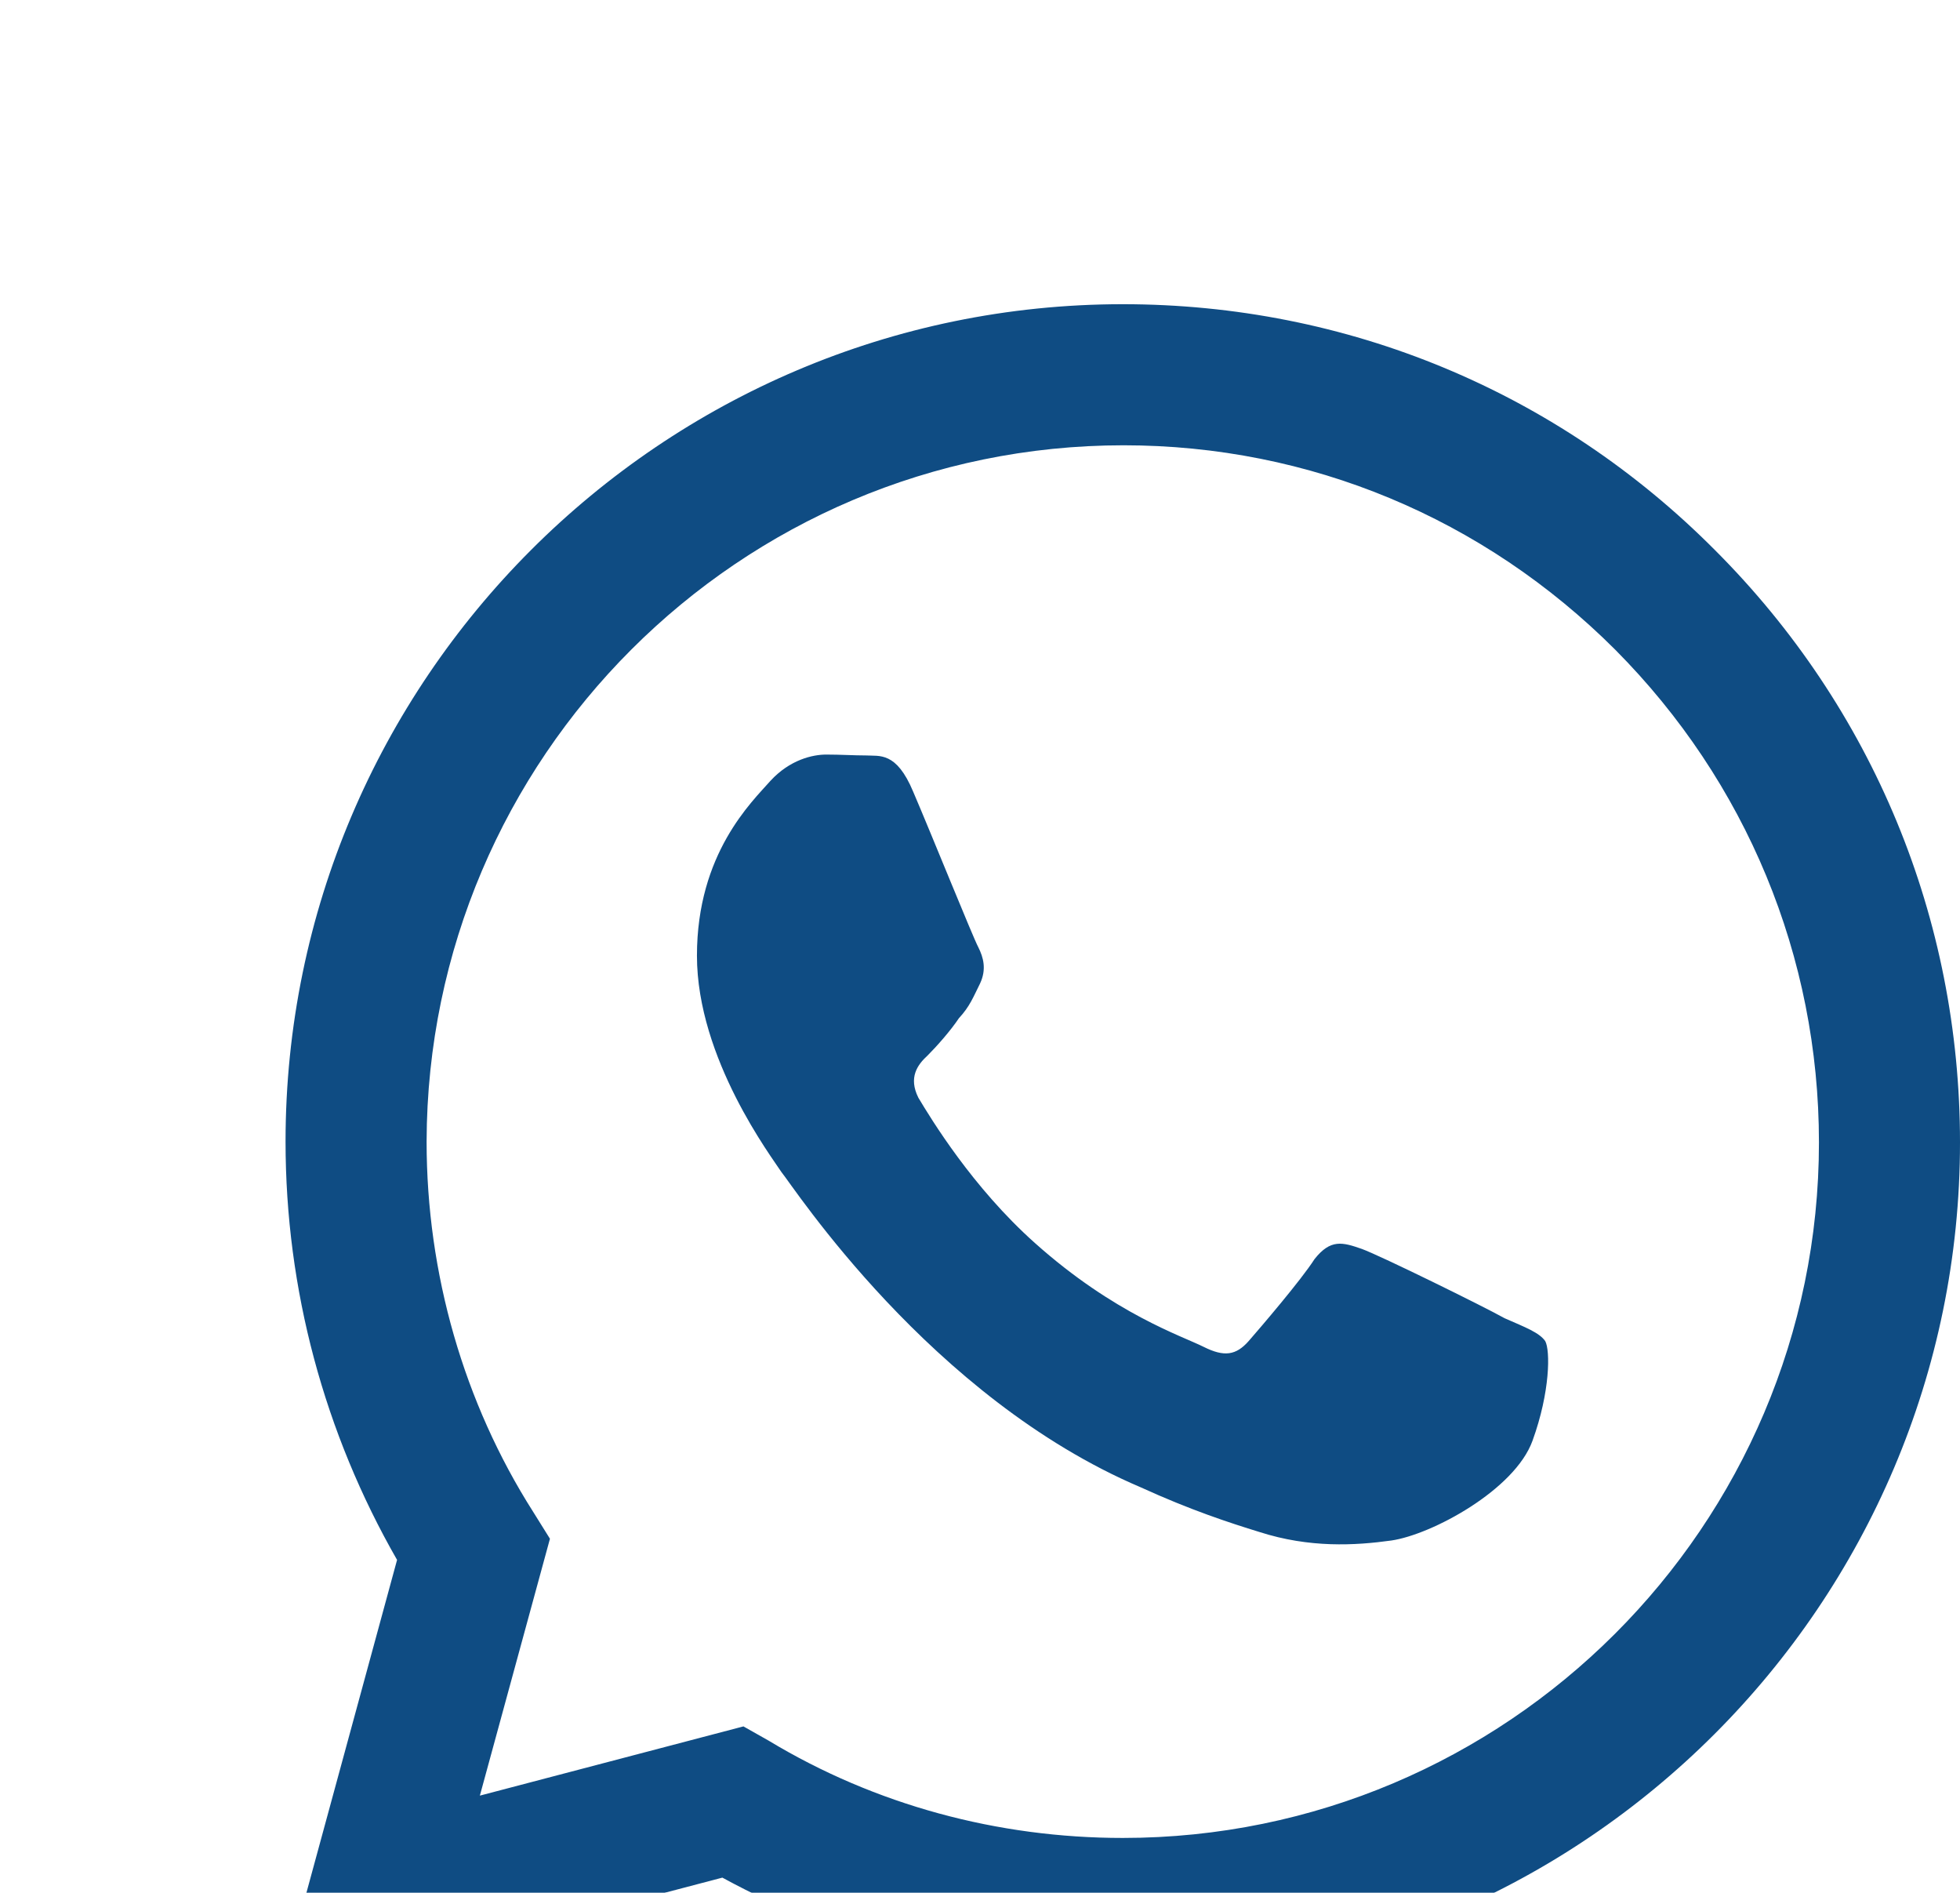 <svg width="29" height="28" viewBox="0 0 29 28" fill="none" xmlns="http://www.w3.org/2000/svg">
<g id="Vector" filter="url(#filter0_d_21_7)">
<path d="M16.613 0.5C9.787 0.5 4.225 6.062 4.225 12.887C4.225 15.075 4.8 17.2 5.875 19.075L4.125 25.5L10.688 23.775C12.5 24.762 14.537 25.288 16.613 25.288C23.438 25.288 29 19.725 29 12.9C29 9.588 27.712 6.475 25.375 4.138C23.038 1.788 19.925 0.5 16.613 0.5ZM16.625 2.587C19.375 2.587 21.95 3.663 23.9 5.612C25.837 7.562 26.913 10.15 26.913 12.9C26.913 18.575 22.288 23.188 16.613 23.188C14.762 23.188 12.95 22.7 11.375 21.75L11 21.538L7.1 22.562L8.137 18.762L7.888 18.363C6.862 16.75 6.312 14.838 6.312 12.887C6.325 7.213 10.938 2.587 16.625 2.587ZM12.225 7.162C12.025 7.162 11.688 7.237 11.4 7.55C11.125 7.862 10.312 8.625 10.312 10.137C10.312 11.662 11.425 13.125 11.562 13.338C11.738 13.55 13.762 16.675 16.875 18C17.613 18.337 18.188 18.525 18.637 18.663C19.375 18.9 20.05 18.863 20.587 18.788C21.188 18.7 22.413 18.038 22.675 17.312C22.938 16.587 22.938 15.975 22.863 15.838C22.775 15.713 22.575 15.637 22.262 15.5C21.95 15.325 20.425 14.575 20.15 14.475C19.863 14.375 19.688 14.325 19.45 14.625C19.25 14.938 18.65 15.637 18.475 15.838C18.288 16.05 18.113 16.075 17.812 15.925C17.488 15.762 16.488 15.438 15.312 14.387C14.387 13.562 13.775 12.55 13.588 12.238C13.438 11.938 13.575 11.75 13.725 11.613C13.863 11.475 14.062 11.25 14.188 11.062C14.35 10.887 14.4 10.75 14.5 10.55C14.6 10.338 14.55 10.162 14.475 10.012C14.4 9.875 13.775 8.325 13.512 7.713C13.262 7.112 13.012 7.188 12.812 7.175C12.637 7.175 12.438 7.162 12.225 7.162Z" fill="#0F4C83"/>
</g>
<defs>
<filter id="filter0_d_21_7" x="0.125" y="0.5" width="32.875" height="33" filterUnits="userSpaceOnUse" color-interpolation-filters="sRGB">
<feFlood flood-opacity="0" result="BackgroundImageFix"/>
<feColorMatrix in="SourceAlpha" type="matrix" values="0 0 0 0 0 0 0 0 0 0 0 0 0 0 0 0 0 0 127 0" result="hardAlpha"/>
<feOffset dy="4"/>
<feGaussianBlur stdDeviation="2"/>
<feComposite in2="hardAlpha" operator="out"/>
<feColorMatrix type="matrix" values="0 0 0 0 0 0 0 0 0 0 0 0 0 0 0 0 0 0 0.25 0"/>
<feBlend mode="normal" in2="BackgroundImageFix" result="effect1_dropShadow_21_7"/>
<feBlend mode="normal" in="SourceGraphic" in2="effect1_dropShadow_21_7" result="shape"/>
</filter>
</defs>
</svg>
